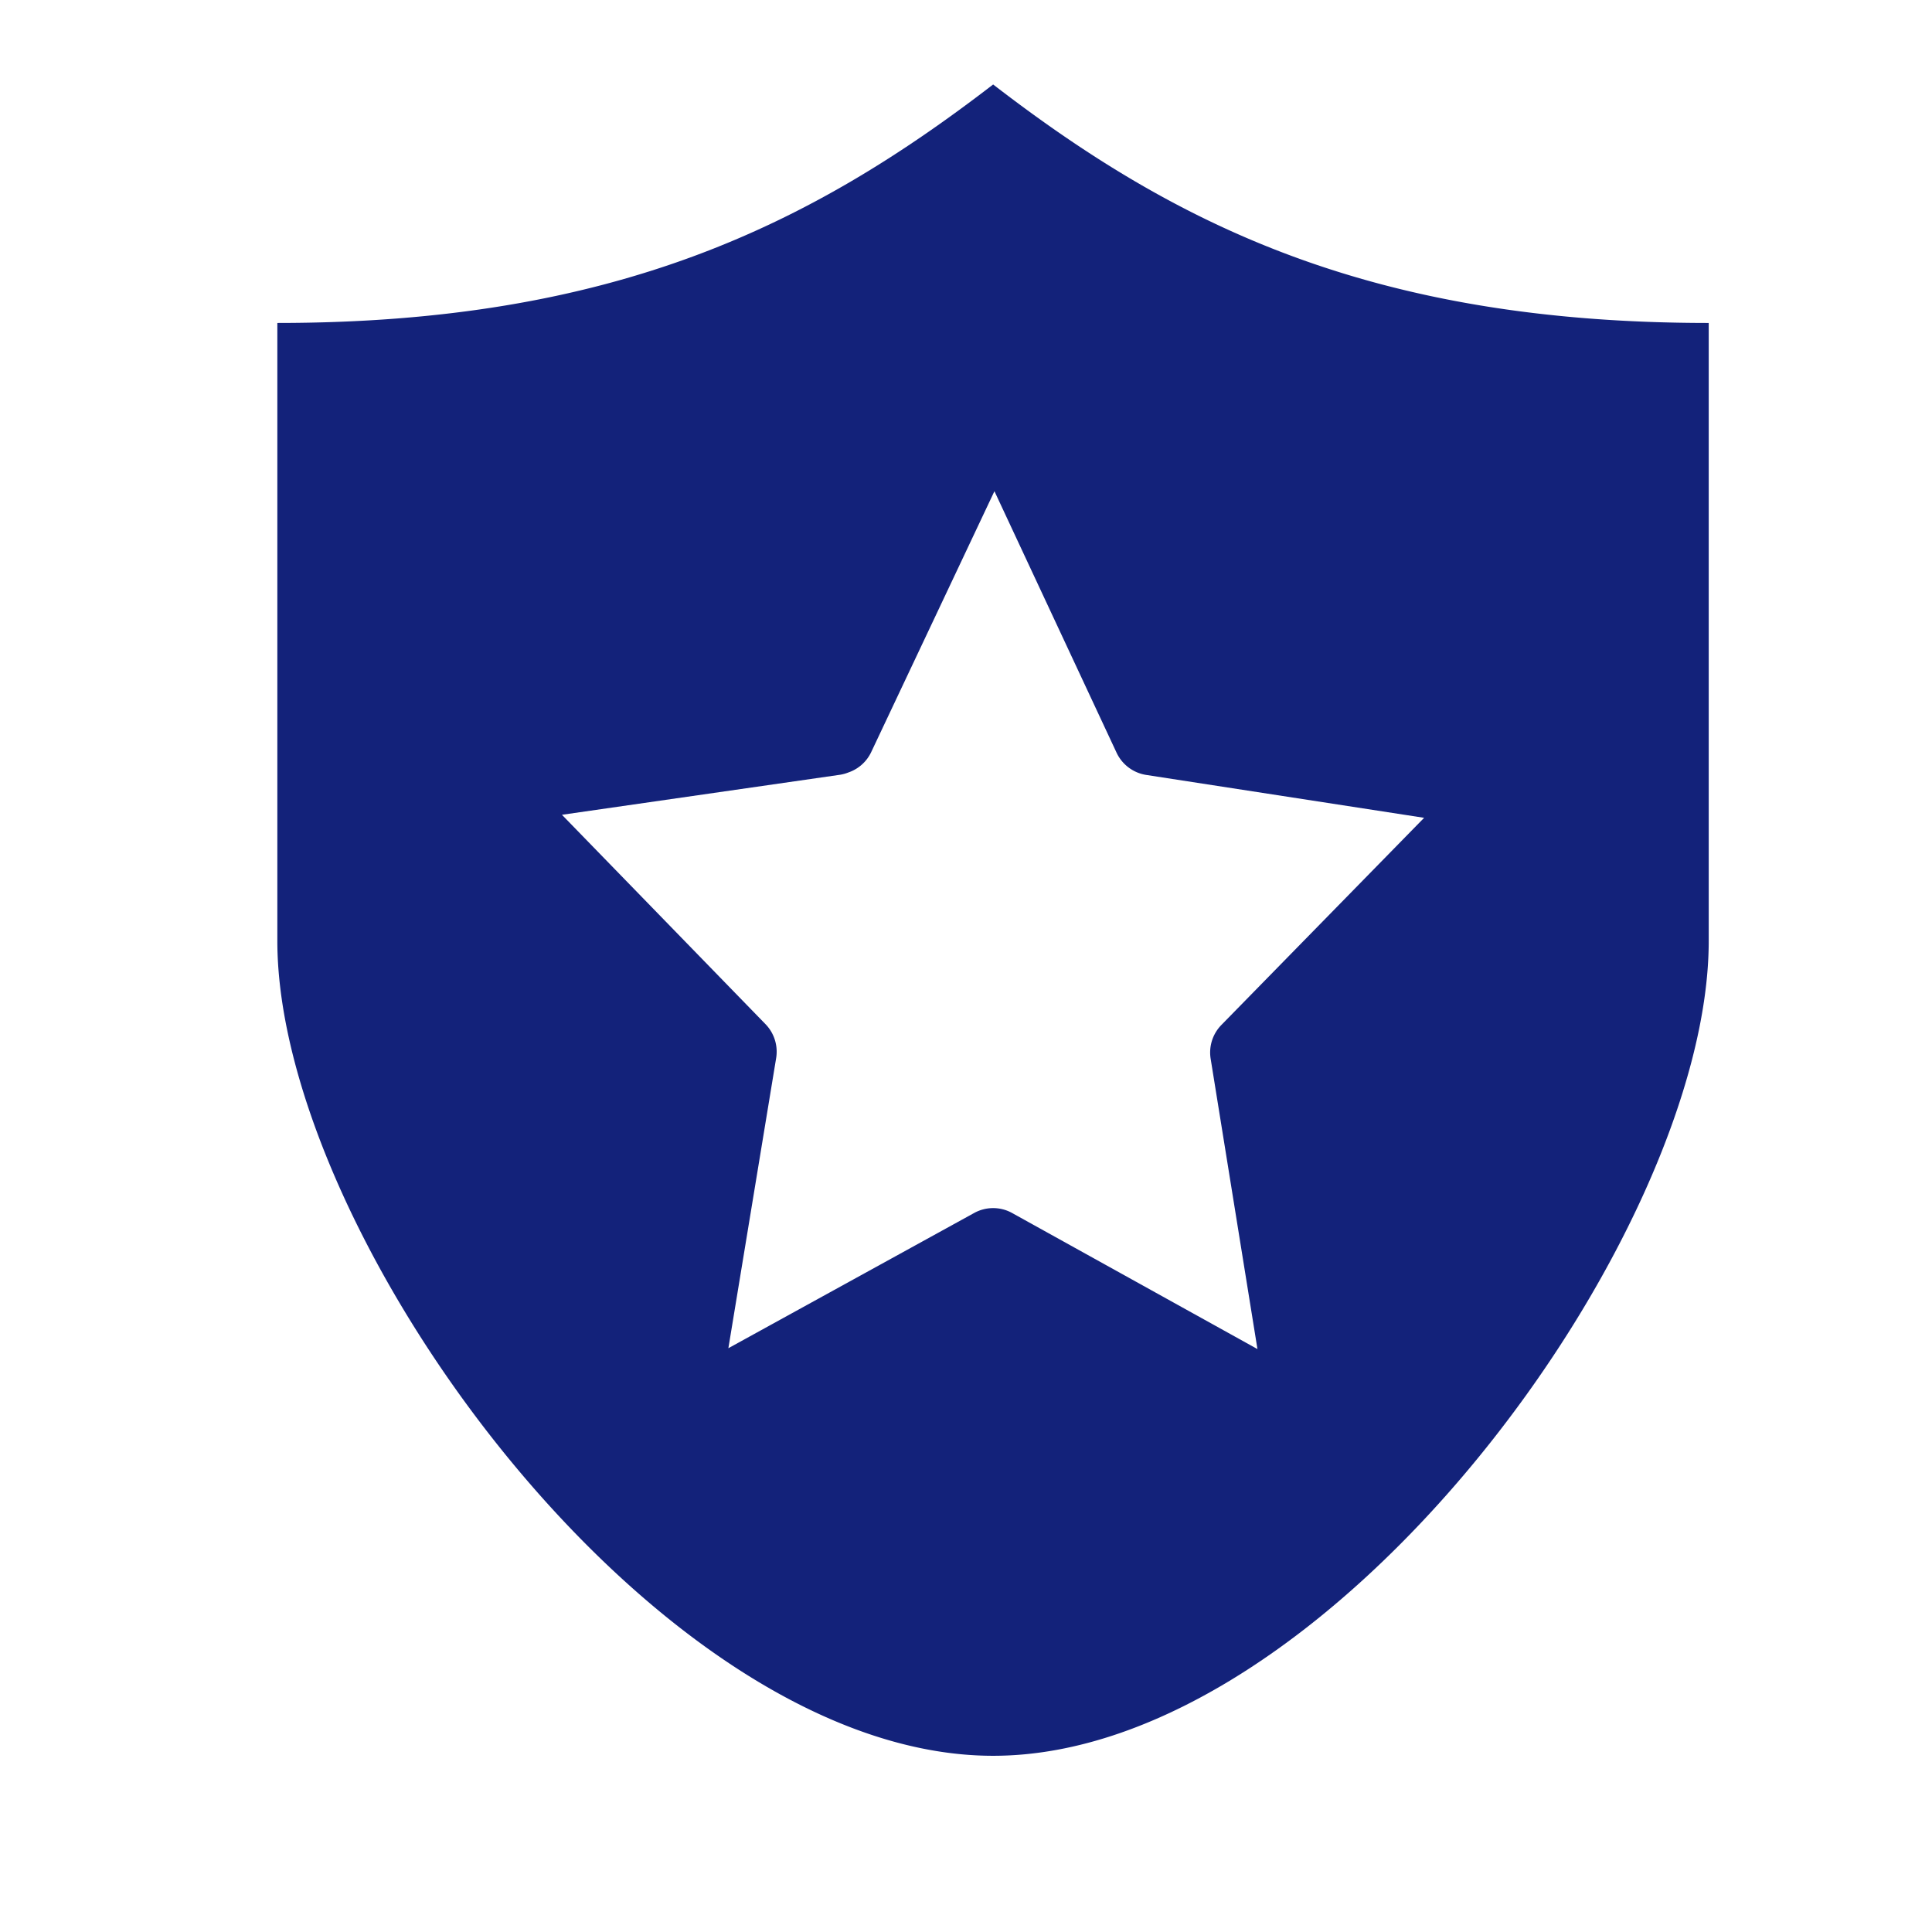 <svg t="1721288607814" class="icon" viewBox="0 0 1024 1024" version="1.1" xmlns="http://www.w3.org/2000/svg" p-id="20868" width="48" height="48"><path d="M526.384 44.775c-96.774 74.518-200.945 126.399-379.387 126.399v327.506c0 156.185 200.835 431.927 379.387 431.927 178.578 0 379.275-275.741 379.275-431.927V171.174c-178.552 0-282.61-51.881-379.275-126.399z m120.966 498.486c-4.612 4.719-6.747 11.38-5.679 17.919l24.805 153.857-129.97-72.084c-6.262-3.505-13.906-3.505-20.189-0.043l-130.266 71.669 25.33-153.8a20.933 20.933 0 0 0-5.636-17.937L297.845 431.854l147.61-21.245a20.81 20.81 0 0 0 4.205-1.19 20.788 20.788 0 0 0 12.113-10.834l65.299-138.24 64.733 138.598a20.916 20.916 0 0 0 15.745 11.795L754.812 433.458 647.35 543.261z" p-id="20869" fill="#13227a"></path></svg>